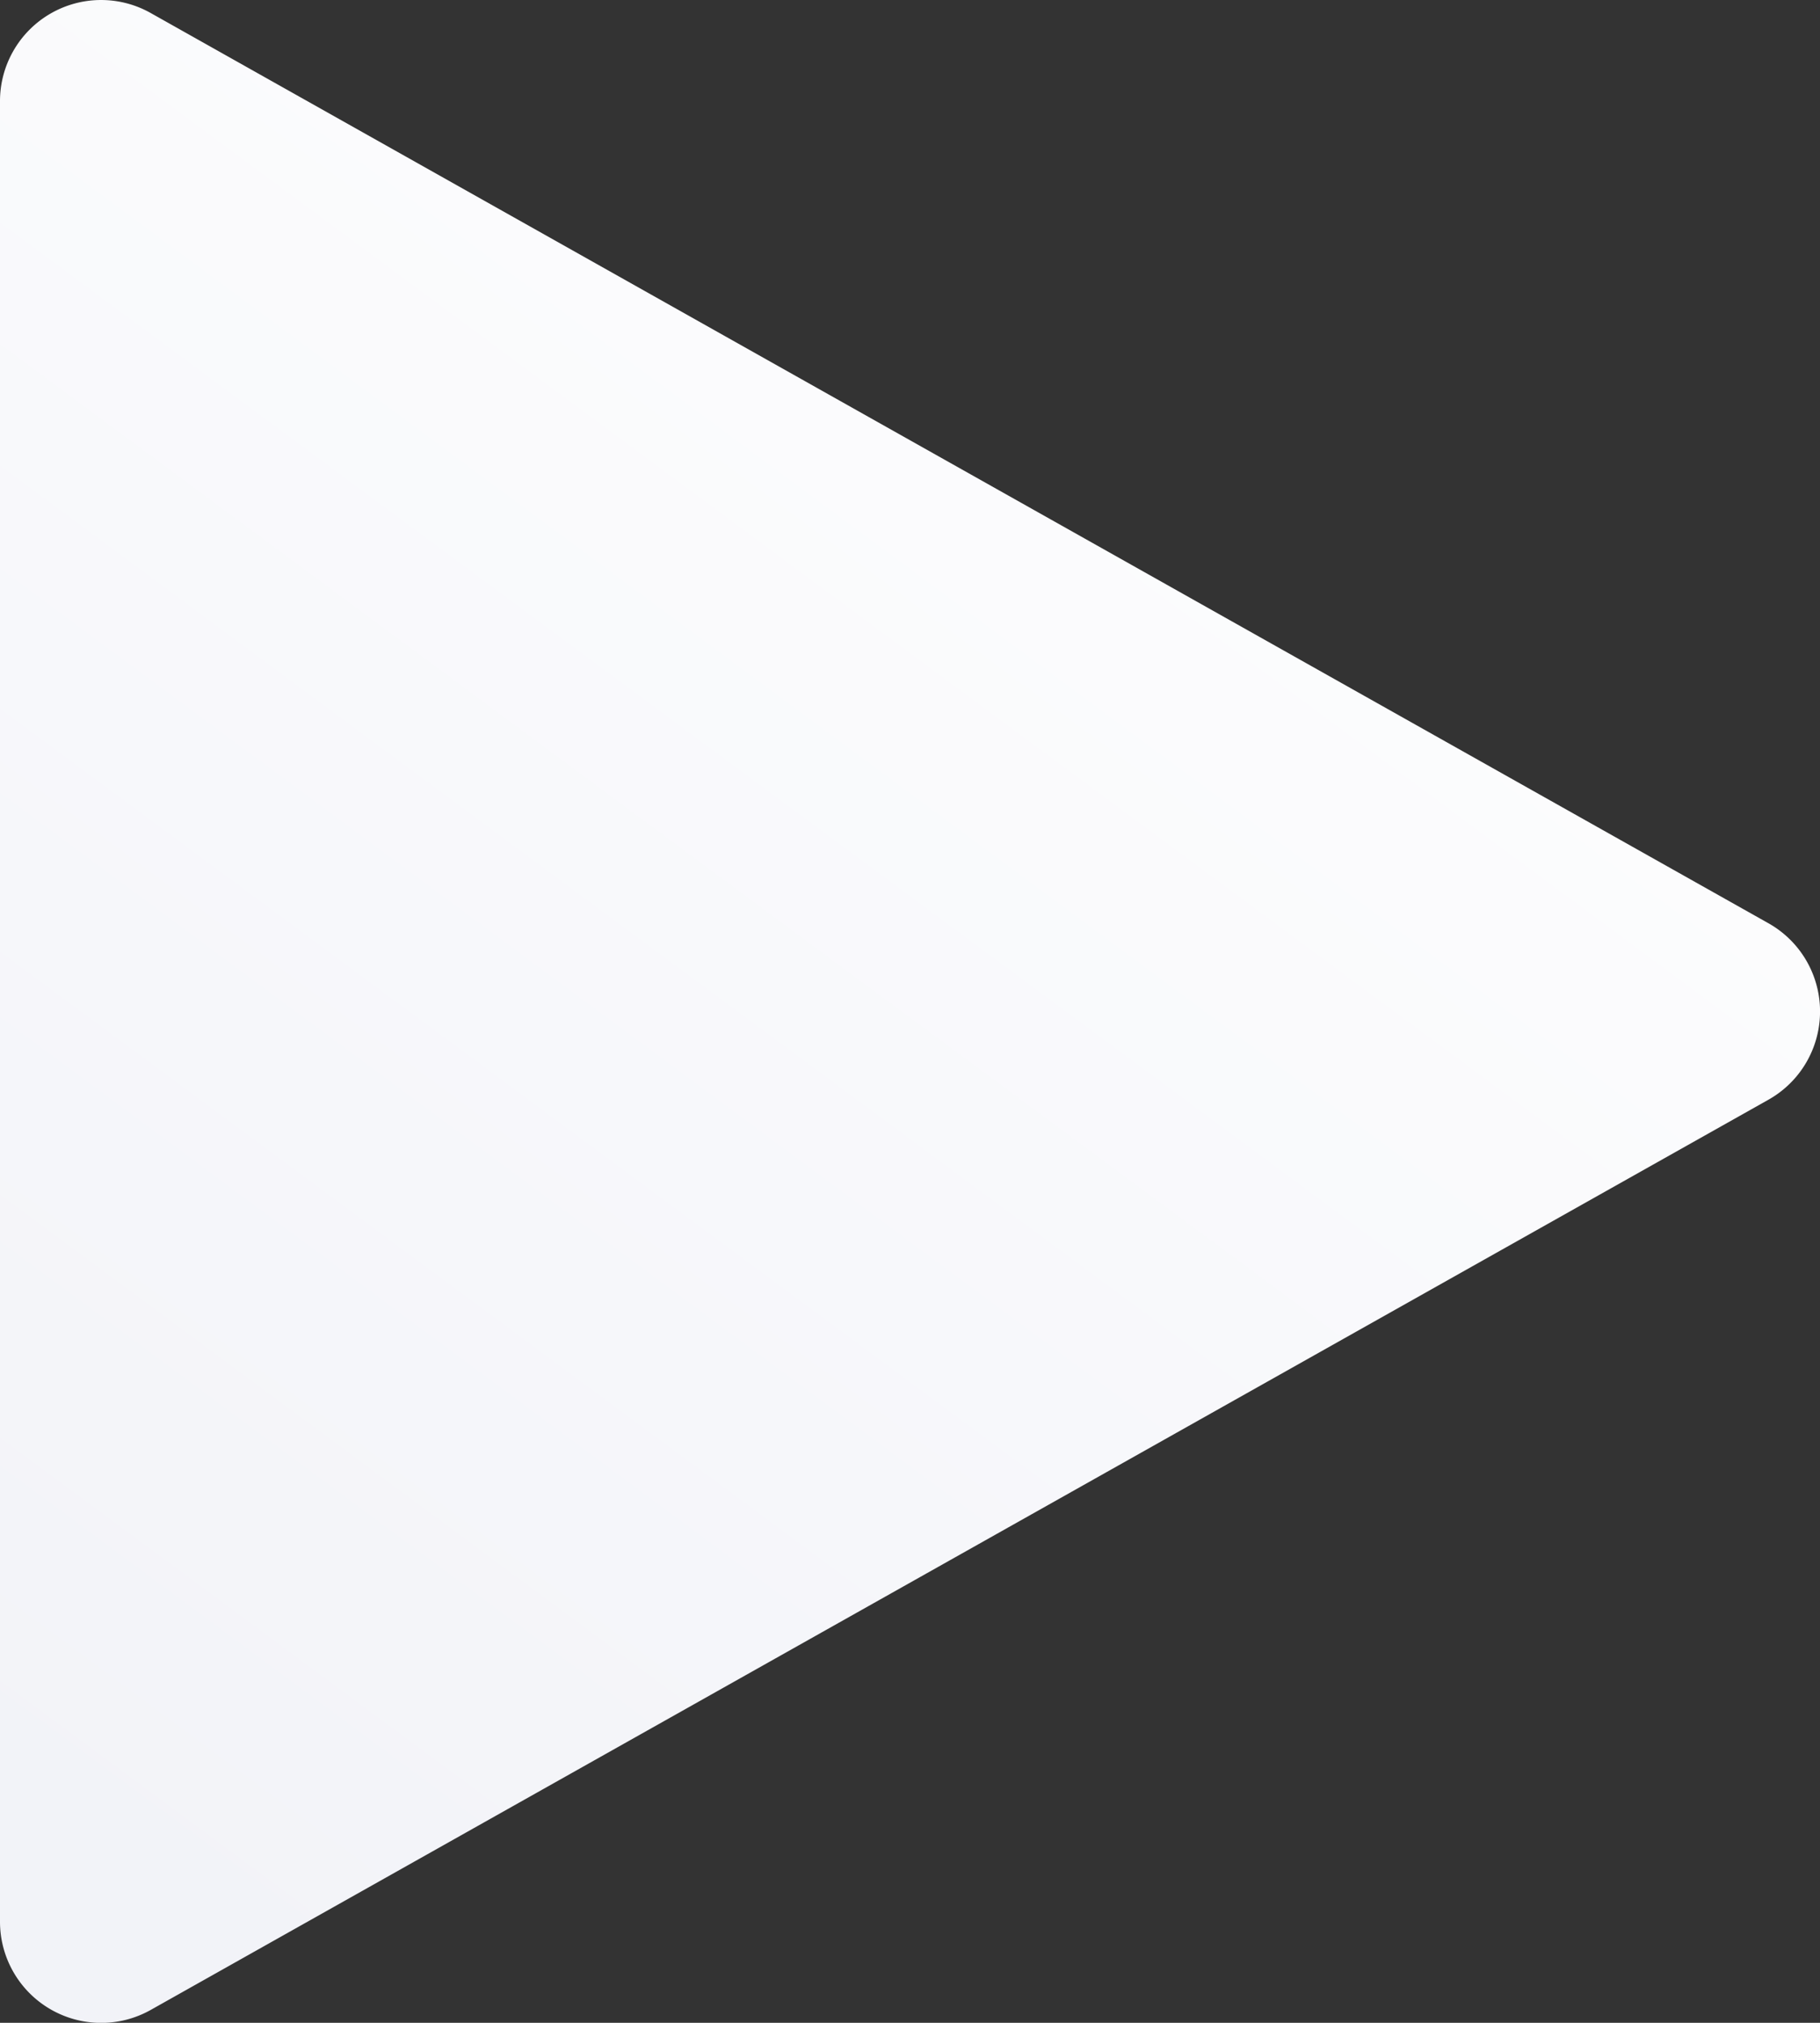 <svg xmlns="http://www.w3.org/2000/svg" xmlns:xlink="http://www.w3.org/1999/xlink" width="22" height="24.444" viewBox="0 0 22 24.444">
  <rect x="0" y="0" width="22" height="24.444" fill="#333333" stroke="none"/>
  <defs>
    <style>
      .cls-1 {
        fill: url(#linear-gradient);
      }
    </style>
    <linearGradient id="linear-gradient" x1="0.837" x2="0.154" y2="1" gradientUnits="objectBoundingBox">
      <stop offset="0" stop-color="#fff"/>
      <stop offset="1" stop-color="#f2f3f8"/>
    </linearGradient>
  </defs>
  <path id="play" class="cls-1" d="M37.377,11.157,17.821.157A1.222,1.222,0,0,0,16,1.223v22a1.223,1.223,0,0,0,1.821,1.066l19.556-11a1.223,1.223,0,0,0,0-2.132Z" transform="translate(-16 0)"/>
</svg>
